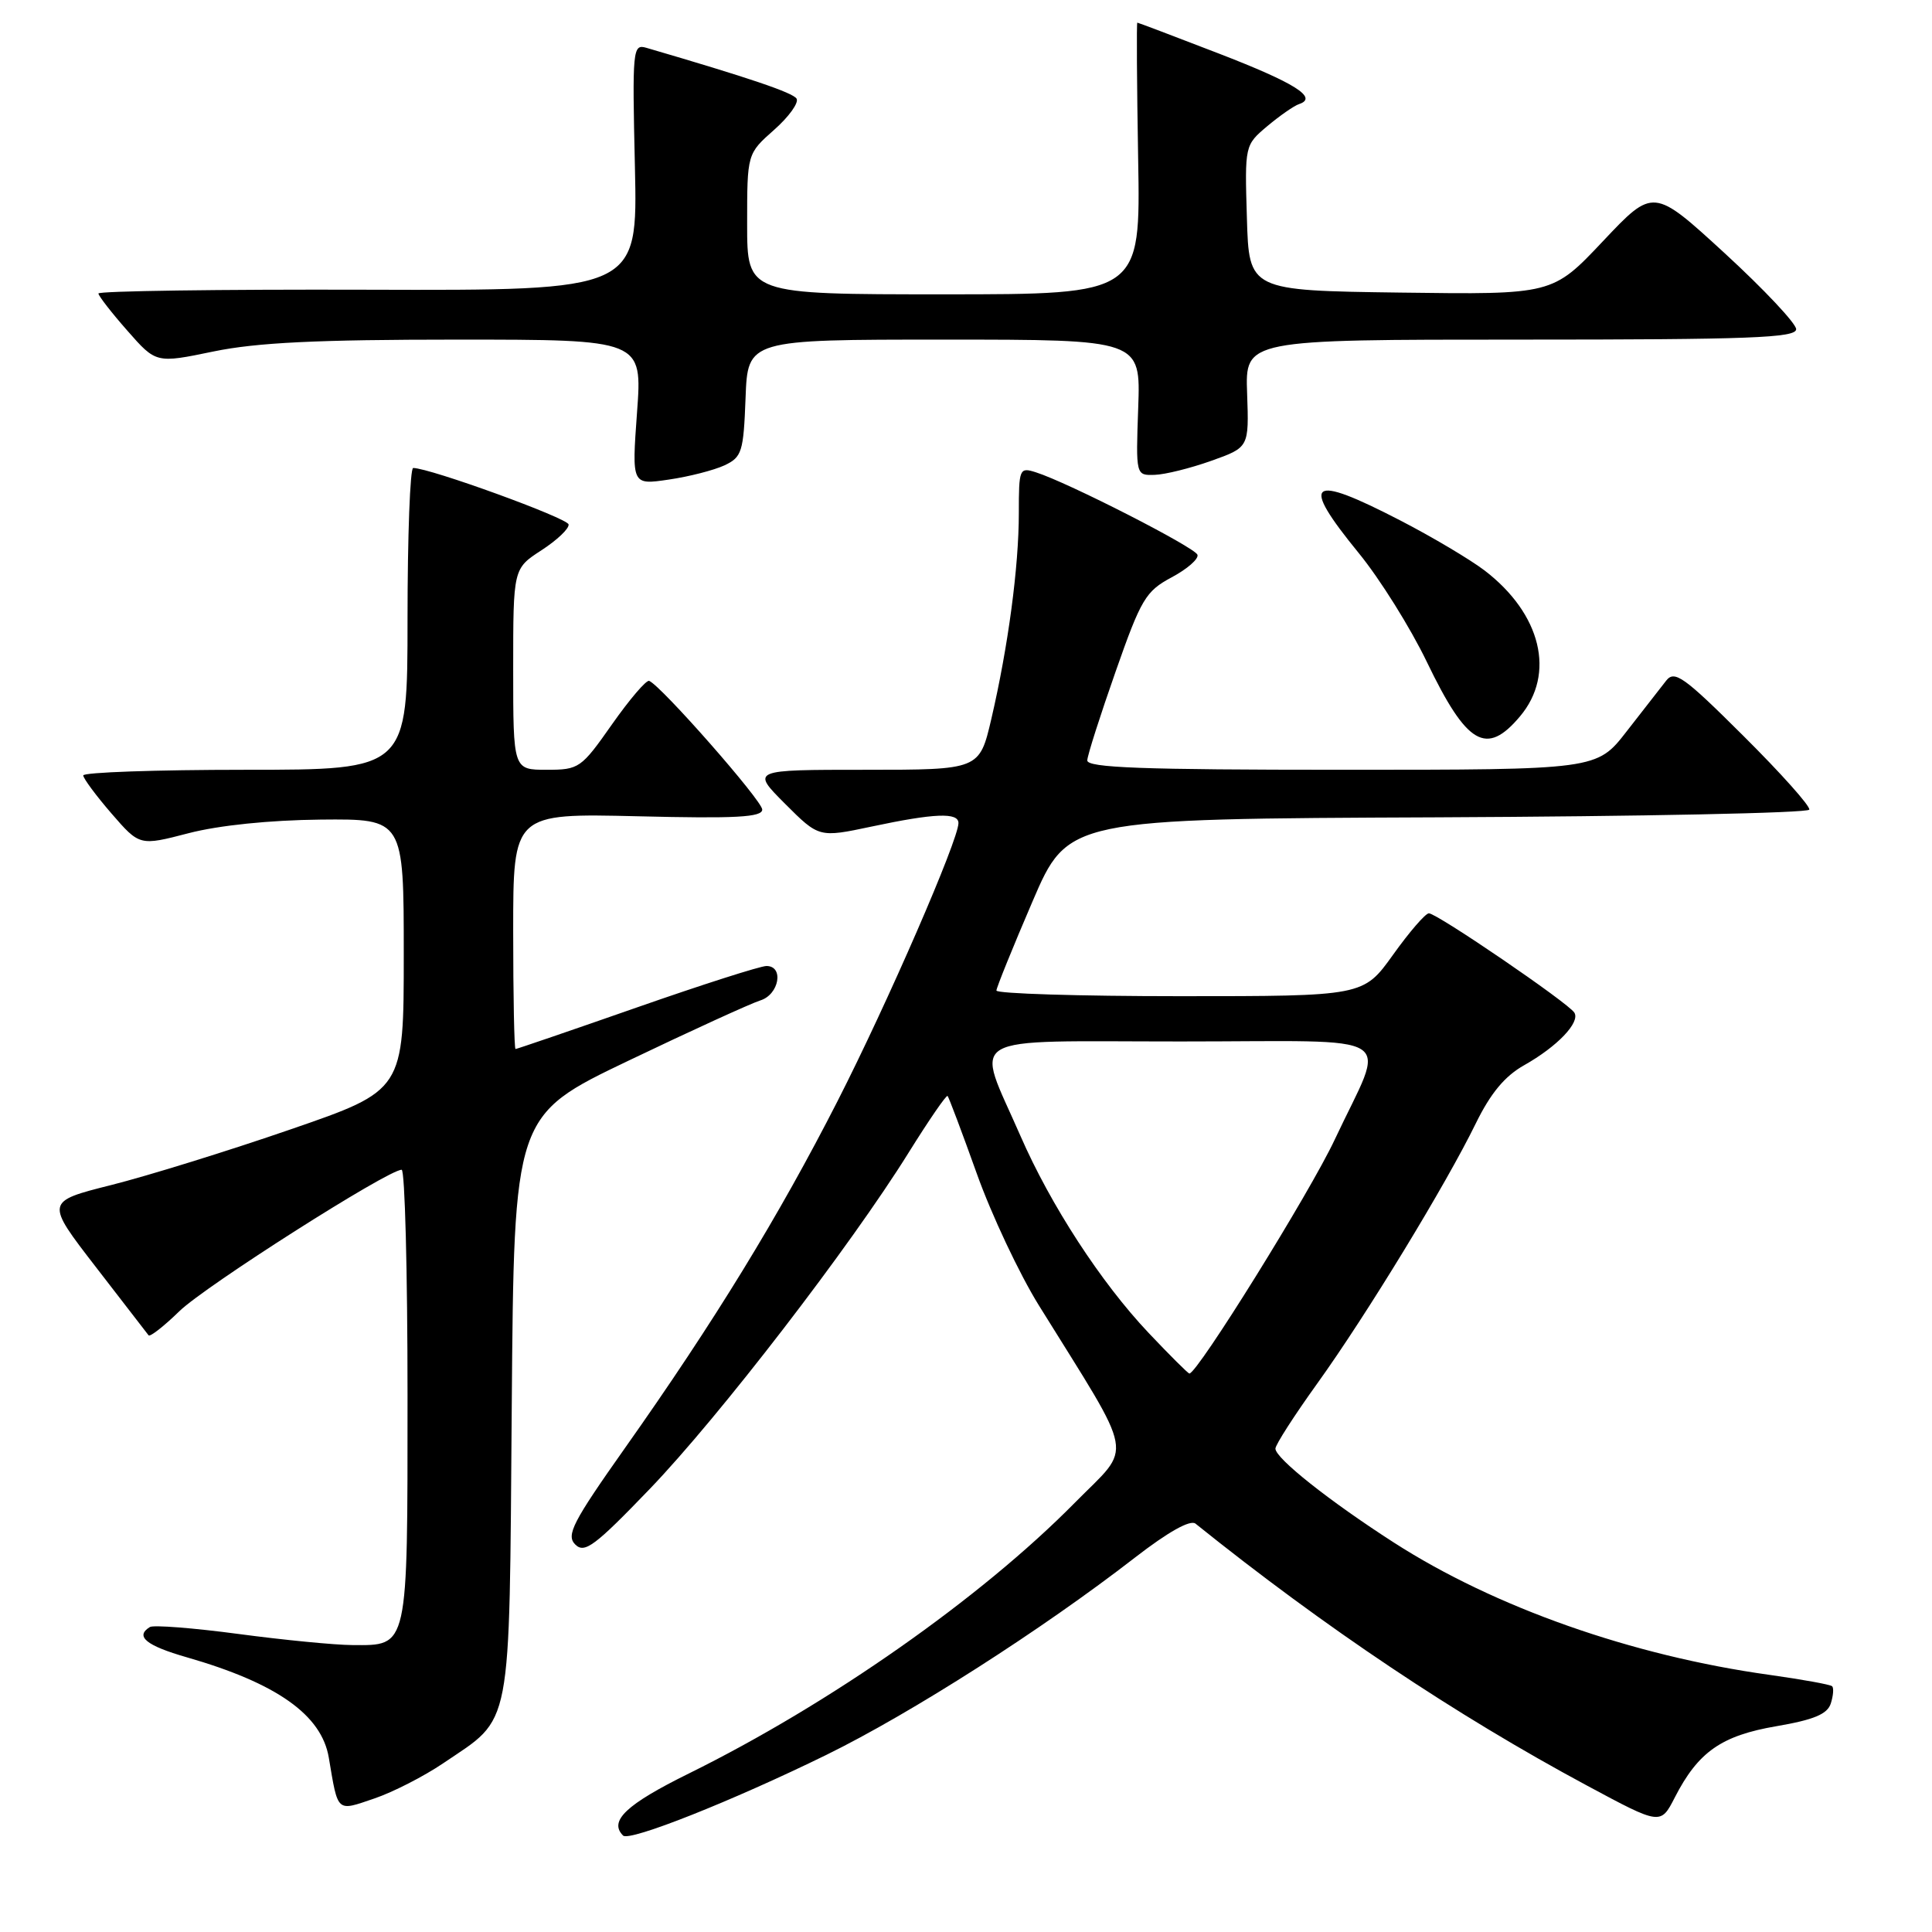 <?xml version="1.0" encoding="UTF-8" standalone="no"?>
<!DOCTYPE svg PUBLIC "-//W3C//DTD SVG 1.1//EN" "http://www.w3.org/Graphics/SVG/1.1/DTD/svg11.dtd" >
<svg xmlns="http://www.w3.org/2000/svg" xmlns:xlink="http://www.w3.org/1999/xlink" version="1.1" viewBox="0 0 256 256">
 <g >
 <path fill="currentColor"
d=" M 109.50 232.53 C 120.75 227.01 138.07 215.94 150.41 206.37 C 154.79 202.98 157.72 201.34 158.41 201.89 C 175.58 215.68 192.85 227.23 210.27 236.59 C 220.04 241.84 220.04 241.84 221.92 238.17 C 225.02 232.13 228.09 229.98 235.39 228.73 C 240.35 227.88 242.14 227.13 242.59 225.72 C 242.92 224.69 243.00 223.67 242.77 223.44 C 242.55 223.21 238.81 222.54 234.48 221.93 C 216.26 219.40 198.04 212.98 184.70 204.40 C 176.16 198.91 169.00 193.23 169.00 191.95 C 169.00 191.44 171.51 187.54 174.58 183.27 C 181.08 174.22 191.59 156.97 195.56 148.84 C 197.51 144.86 199.40 142.58 201.97 141.14 C 206.35 138.67 209.41 135.47 208.61 134.18 C 207.82 132.90 190.37 120.99 189.33 121.02 C 188.87 121.03 186.73 123.51 184.58 126.52 C 180.65 132.00 180.65 132.00 156.33 132.00 C 142.95 132.00 132.01 131.66 132.03 131.25 C 132.05 130.84 134.19 125.55 136.79 119.50 C 141.51 108.50 141.51 108.50 190.49 108.30 C 217.43 108.18 239.59 107.73 239.74 107.28 C 239.89 106.83 235.97 102.44 231.02 97.52 C 223.10 89.63 221.88 88.77 220.77 90.20 C 220.07 91.09 217.72 94.12 215.54 96.91 C 211.59 102.00 211.59 102.00 177.79 102.00 C 151.39 102.00 144.01 101.73 144.07 100.75 C 144.10 100.06 145.79 94.78 147.82 89.00 C 151.20 79.36 151.81 78.34 155.25 76.50 C 157.31 75.40 158.85 74.06 158.67 73.51 C 158.34 72.53 141.49 63.92 137.25 62.58 C 135.08 61.89 135.00 62.09 135.00 67.99 C 135.00 75.11 133.59 85.66 131.36 95.25 C 129.78 102.00 129.78 102.00 114.66 102.00 C 99.53 102.00 99.53 102.00 104.02 106.50 C 108.52 111.00 108.52 111.00 115.51 109.52 C 123.84 107.75 127.00 107.63 127.00 109.06 C 127.00 111.30 117.60 132.92 110.98 145.90 C 103.19 161.17 94.67 175.09 82.82 191.86 C 75.88 201.69 74.99 203.42 76.22 204.65 C 77.45 205.88 78.79 204.89 86.10 197.29 C 95.28 187.74 112.68 165.14 120.41 152.71 C 123.08 148.43 125.39 145.06 125.56 145.22 C 125.72 145.39 127.46 150.00 129.42 155.48 C 131.37 160.95 135.08 168.82 137.65 172.96 C 150.62 193.86 150.15 191.28 142.41 199.13 C 129.96 211.75 109.97 225.77 91.27 235.00 C 82.98 239.09 80.64 241.30 82.56 243.22 C 83.39 244.06 97.05 238.63 109.50 232.53 Z  M 58.73 233.64 C 67.97 227.37 67.46 230.04 67.81 186.33 C 68.11 147.80 68.11 147.80 83.31 140.53 C 91.66 136.53 99.51 132.95 100.75 132.56 C 103.24 131.79 103.91 128.00 101.56 128.00 C 100.76 128.00 93.03 130.47 84.37 133.50 C 75.70 136.53 68.48 139.00 68.31 139.00 C 68.14 139.00 68.00 131.97 68.00 123.38 C 68.00 107.77 68.00 107.77 84.50 108.16 C 97.52 108.48 101.00 108.29 101.00 107.27 C 101.00 106.10 87.62 90.87 86.02 90.22 C 85.64 90.07 83.43 92.66 81.10 95.97 C 77.01 101.80 76.73 102.00 72.44 102.00 C 68.00 102.00 68.00 102.00 68.00 88.67 C 68.00 75.34 68.00 75.34 71.75 72.91 C 73.81 71.57 75.43 70.04 75.34 69.49 C 75.21 68.65 56.97 62.02 54.75 62.01 C 54.34 62.00 54.00 71.00 54.00 82.00 C 54.00 102.00 54.00 102.00 32.50 102.00 C 20.67 102.00 11.01 102.34 11.03 102.75 C 11.05 103.16 12.73 105.43 14.78 107.80 C 18.50 112.09 18.50 112.09 25.00 110.40 C 29.01 109.36 35.72 108.67 42.50 108.60 C 53.50 108.50 53.50 108.50 53.50 126.49 C 53.50 144.48 53.50 144.48 38.50 149.65 C 30.25 152.50 19.56 155.81 14.75 157.02 C 6.01 159.22 6.01 159.22 12.68 167.86 C 16.35 172.61 19.51 176.70 19.69 176.94 C 19.88 177.17 21.72 175.74 23.77 173.74 C 27.19 170.41 51.40 155.00 53.22 155.00 C 53.65 155.00 54.00 168.47 54.00 184.93 C 54.00 218.69 54.15 218.02 46.68 217.98 C 44.38 217.97 37.60 217.31 31.61 216.51 C 25.61 215.71 20.33 215.30 19.86 215.59 C 17.86 216.82 19.35 218.05 24.75 219.60 C 36.68 223.03 42.62 227.23 43.57 232.91 C 44.81 240.26 44.55 240.03 49.60 238.31 C 52.08 237.47 56.19 235.36 58.73 233.64 Z  M 201.41 94.92 C 206.16 89.28 204.21 81.32 196.70 75.58 C 194.79 74.13 189.78 71.15 185.56 68.97 C 173.42 62.69 172.19 63.67 180.06 73.31 C 182.84 76.71 186.89 83.19 189.06 87.70 C 194.37 98.72 196.95 100.23 201.41 94.92 Z  M 96.00 61.66 C 98.31 60.57 98.52 59.88 98.79 52.74 C 99.08 45.00 99.08 45.00 125.11 45.00 C 151.14 45.00 151.14 45.00 150.82 54.00 C 150.50 63.00 150.50 63.00 153.00 62.92 C 154.38 62.88 157.75 62.04 160.50 61.06 C 165.50 59.28 165.50 59.28 165.25 52.14 C 164.99 45.00 164.99 45.00 201.50 45.00 C 231.83 45.00 238.00 44.77 238.00 43.62 C 238.00 42.87 233.74 38.34 228.54 33.56 C 219.08 24.88 219.08 24.88 212.40 31.96 C 205.72 39.04 205.72 39.04 185.61 38.77 C 165.50 38.50 165.50 38.50 165.22 28.87 C 164.93 19.25 164.94 19.23 167.93 16.71 C 169.58 15.33 171.47 14.01 172.14 13.79 C 174.69 12.94 171.60 10.99 161.44 7.07 C 155.64 4.83 150.81 3.00 150.70 3.00 C 150.59 3.00 150.64 11.10 150.81 21.00 C 151.13 39.00 151.13 39.00 125.06 39.00 C 99.00 39.00 99.00 39.00 99.00 29.68 C 99.00 20.37 99.00 20.37 102.57 17.21 C 104.54 15.47 105.87 13.61 105.55 13.07 C 105.05 12.27 99.18 10.29 85.63 6.33 C 83.84 5.81 83.77 6.53 84.13 22.14 C 84.50 38.50 84.50 38.50 48.75 38.39 C 29.09 38.33 13.02 38.56 13.04 38.89 C 13.07 39.23 14.79 41.45 16.88 43.82 C 20.68 48.15 20.68 48.15 28.30 46.57 C 34.02 45.39 42.03 45.00 60.52 45.00 C 85.12 45.00 85.12 45.00 84.41 54.64 C 83.71 64.27 83.71 64.27 88.60 63.55 C 91.30 63.16 94.62 62.30 96.00 61.66 Z  M 152.20 176.62 C 145.89 169.95 139.22 159.69 135.21 150.50 C 129.21 136.74 127.07 138.00 156.46 138.00 C 186.16 138.00 183.70 136.43 176.86 151.00 C 173.57 158.02 158.66 182.00 157.60 182.00 C 157.43 182.00 155.00 179.58 152.20 176.62 Z "/>
</g>
</svg>
